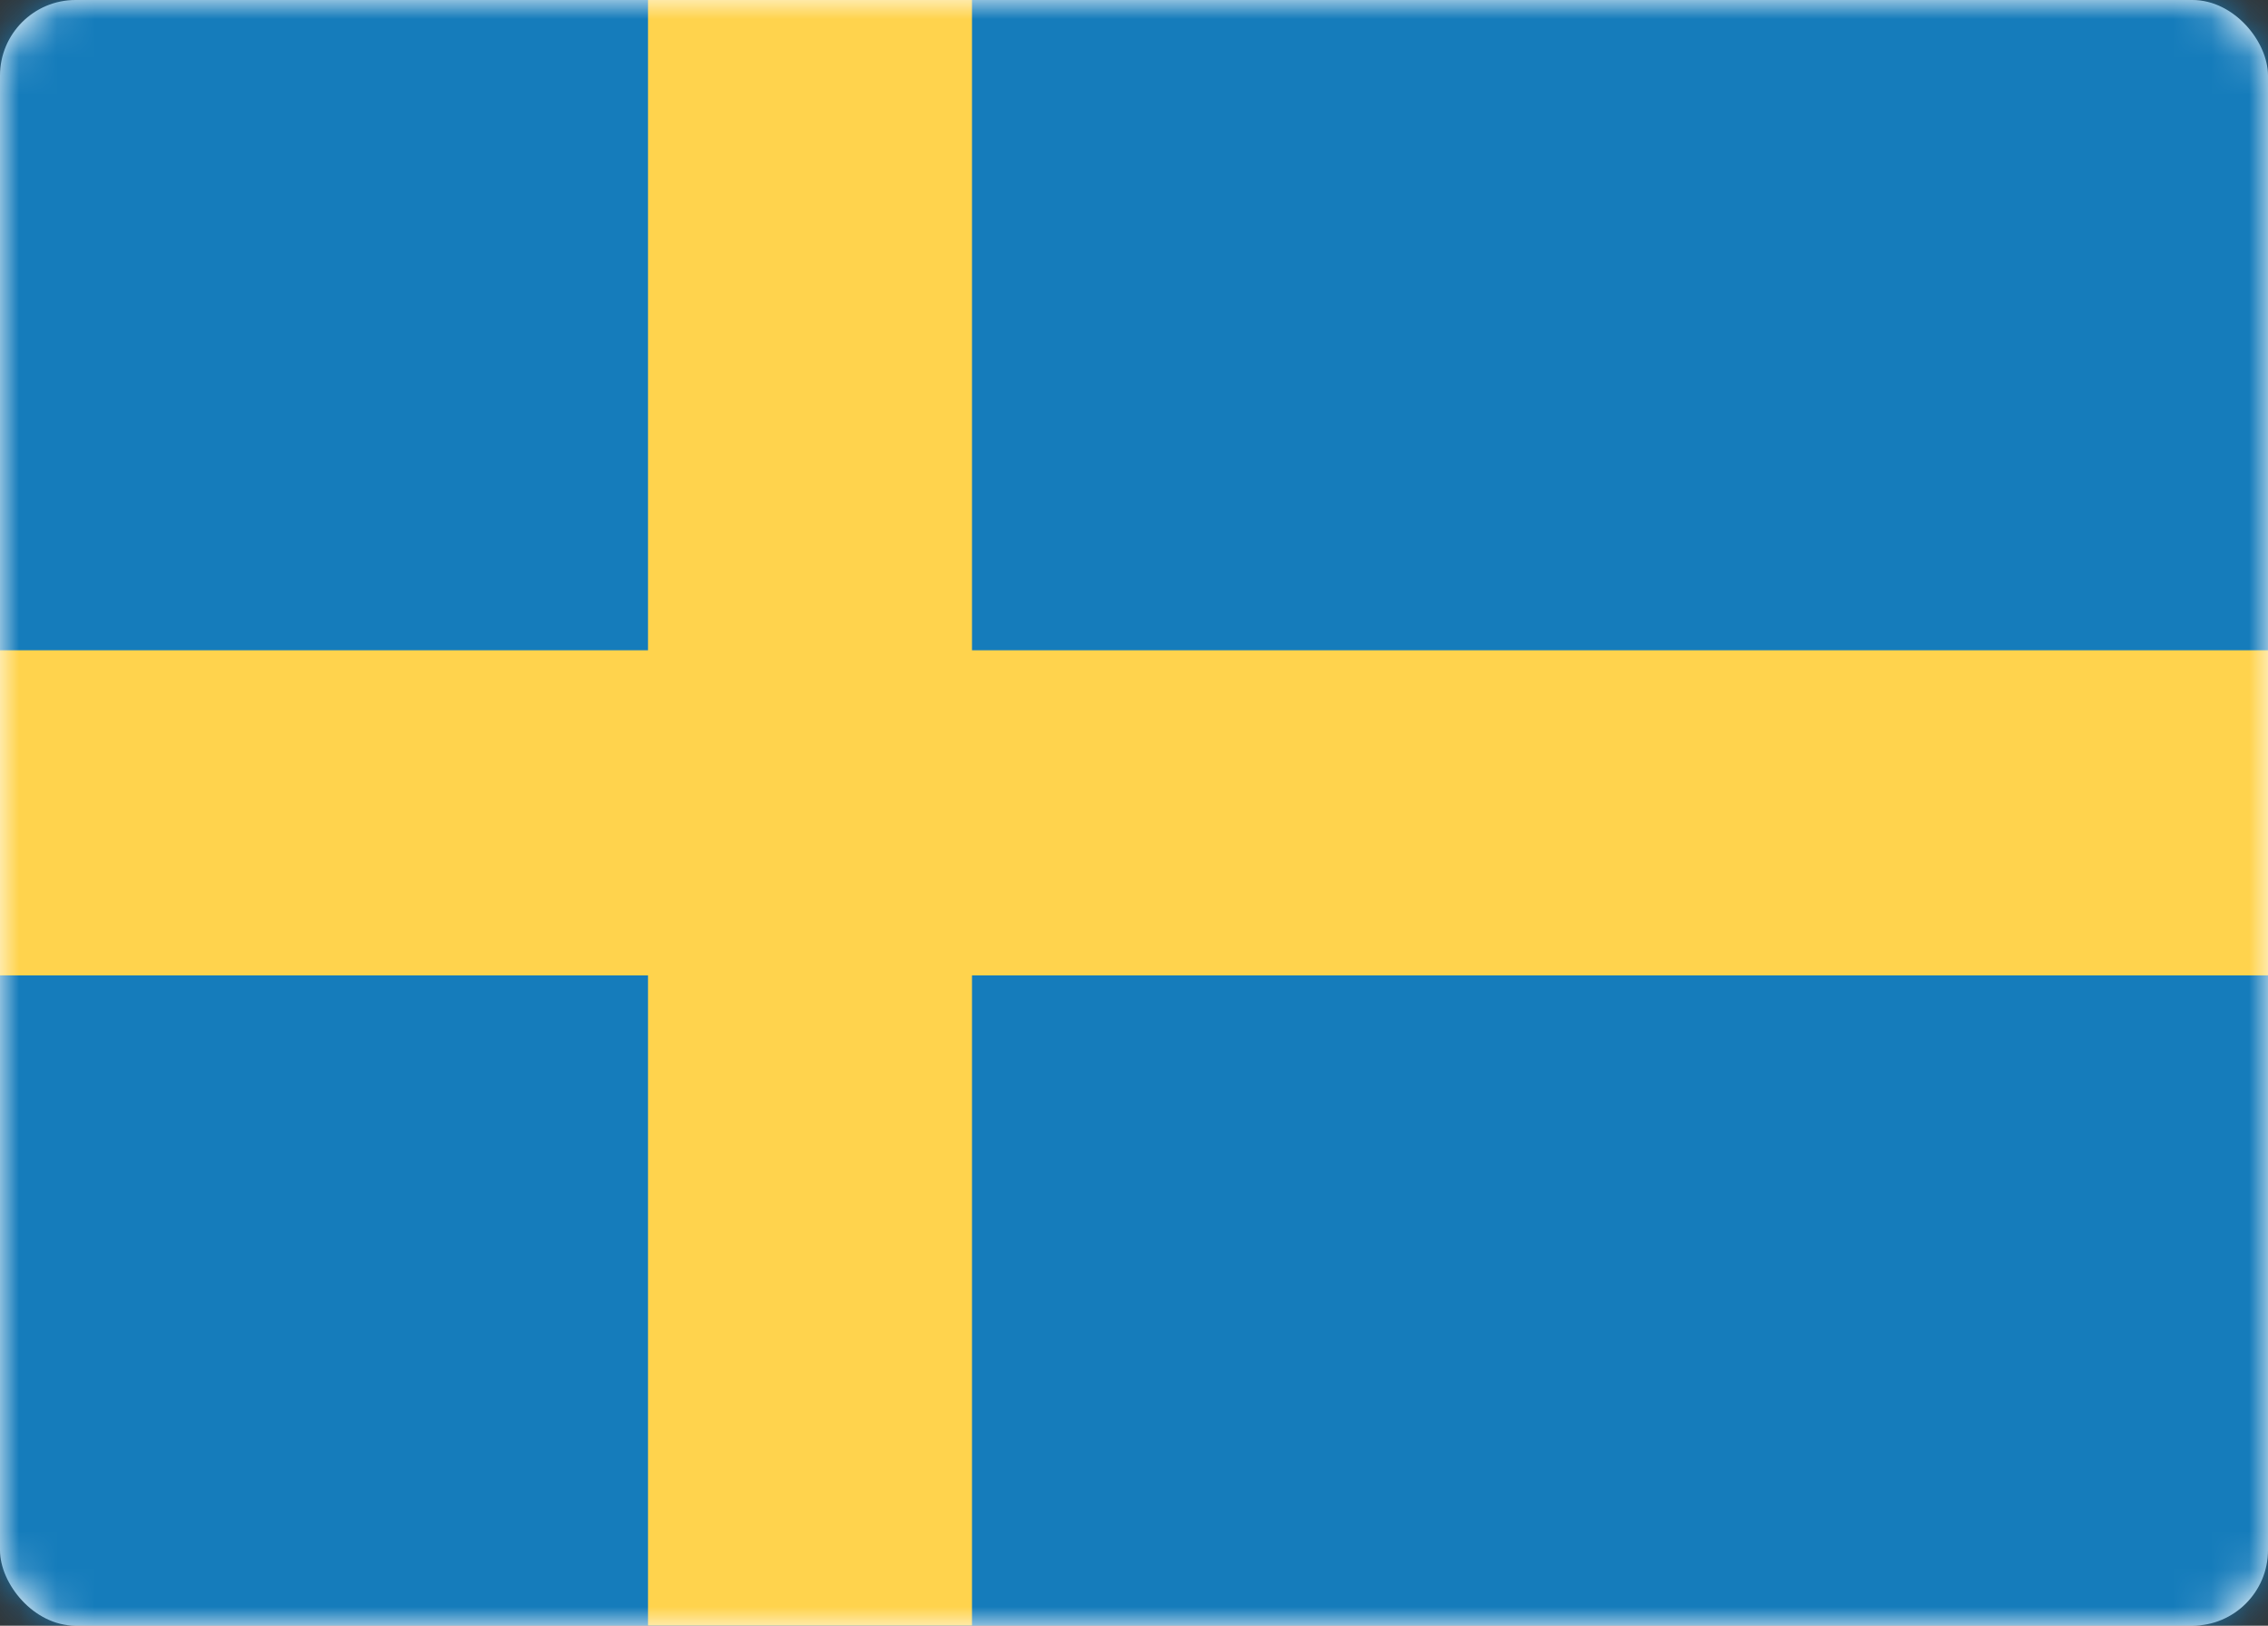 <svg width="60" height="43" viewBox="0 0 60 43" fill="none" xmlns="http://www.w3.org/2000/svg">
<rect x="0" y="0" width="60" height="43" fill="#333333" stroke="none"/>
<rect width="60" height="43" rx="2" fill="white"/>
<mask id="mask0_6535_4682" style="mask-type:alpha" maskUnits="userSpaceOnUse" x="0" y="0" width="60" height="43">
<rect width="60" height="43" rx="2" fill="white"/>
</mask>
<g mask="url(#mask0_6535_4682)">
<rect width="60" height="43" fill="#157CBB"/>
<path fill-rule="evenodd" clip-rule="evenodd" d="M0 25.8H17.143V43H25.714V25.8H60V17.2H25.714V0H17.143V17.2H0V25.8Z" fill="#FFD34D"/>
</g>
</svg>
